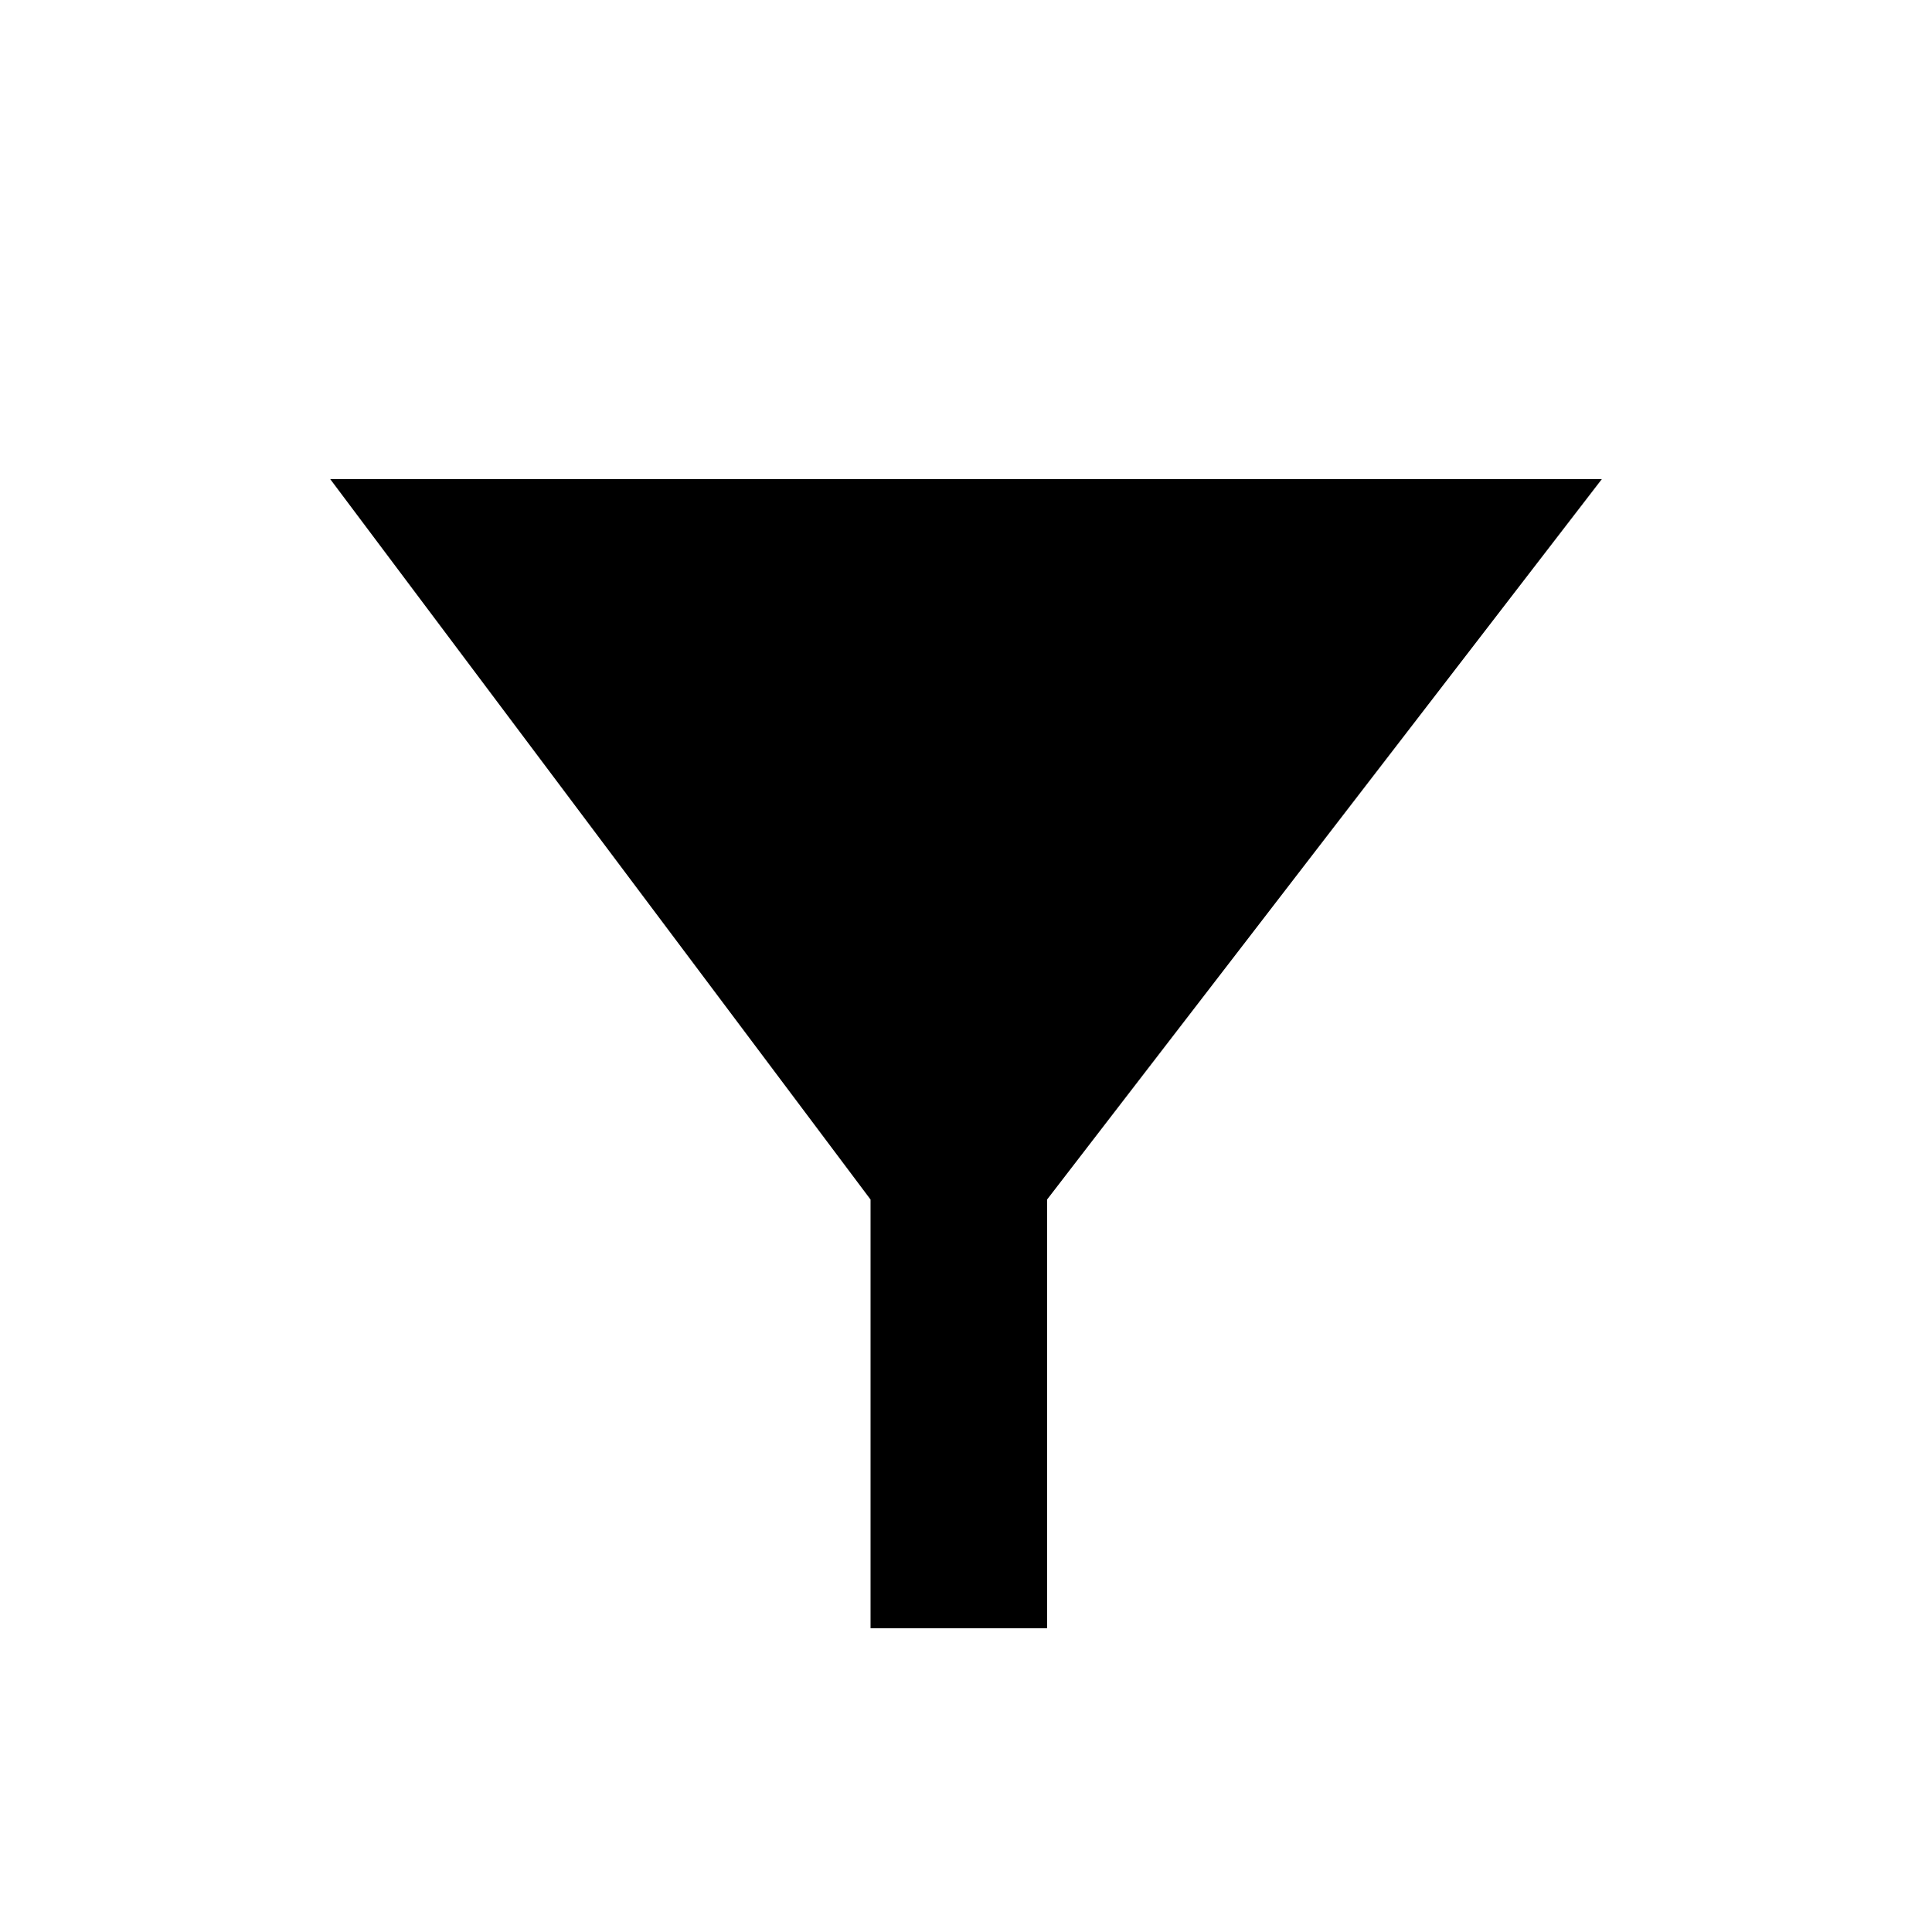 <!-- Generated by IcoMoon.io -->
<svg version="1.1" xmlns="http://www.w3.org/2000/svg" width="32" height="32" viewBox="0 0 32 32">
<title>icon_filter</title>
<path d="M5.469 7.935l8.95 11.933v7.101h2.924v-7.101l9.189-11.933h-21.063z"></path>
</svg>
